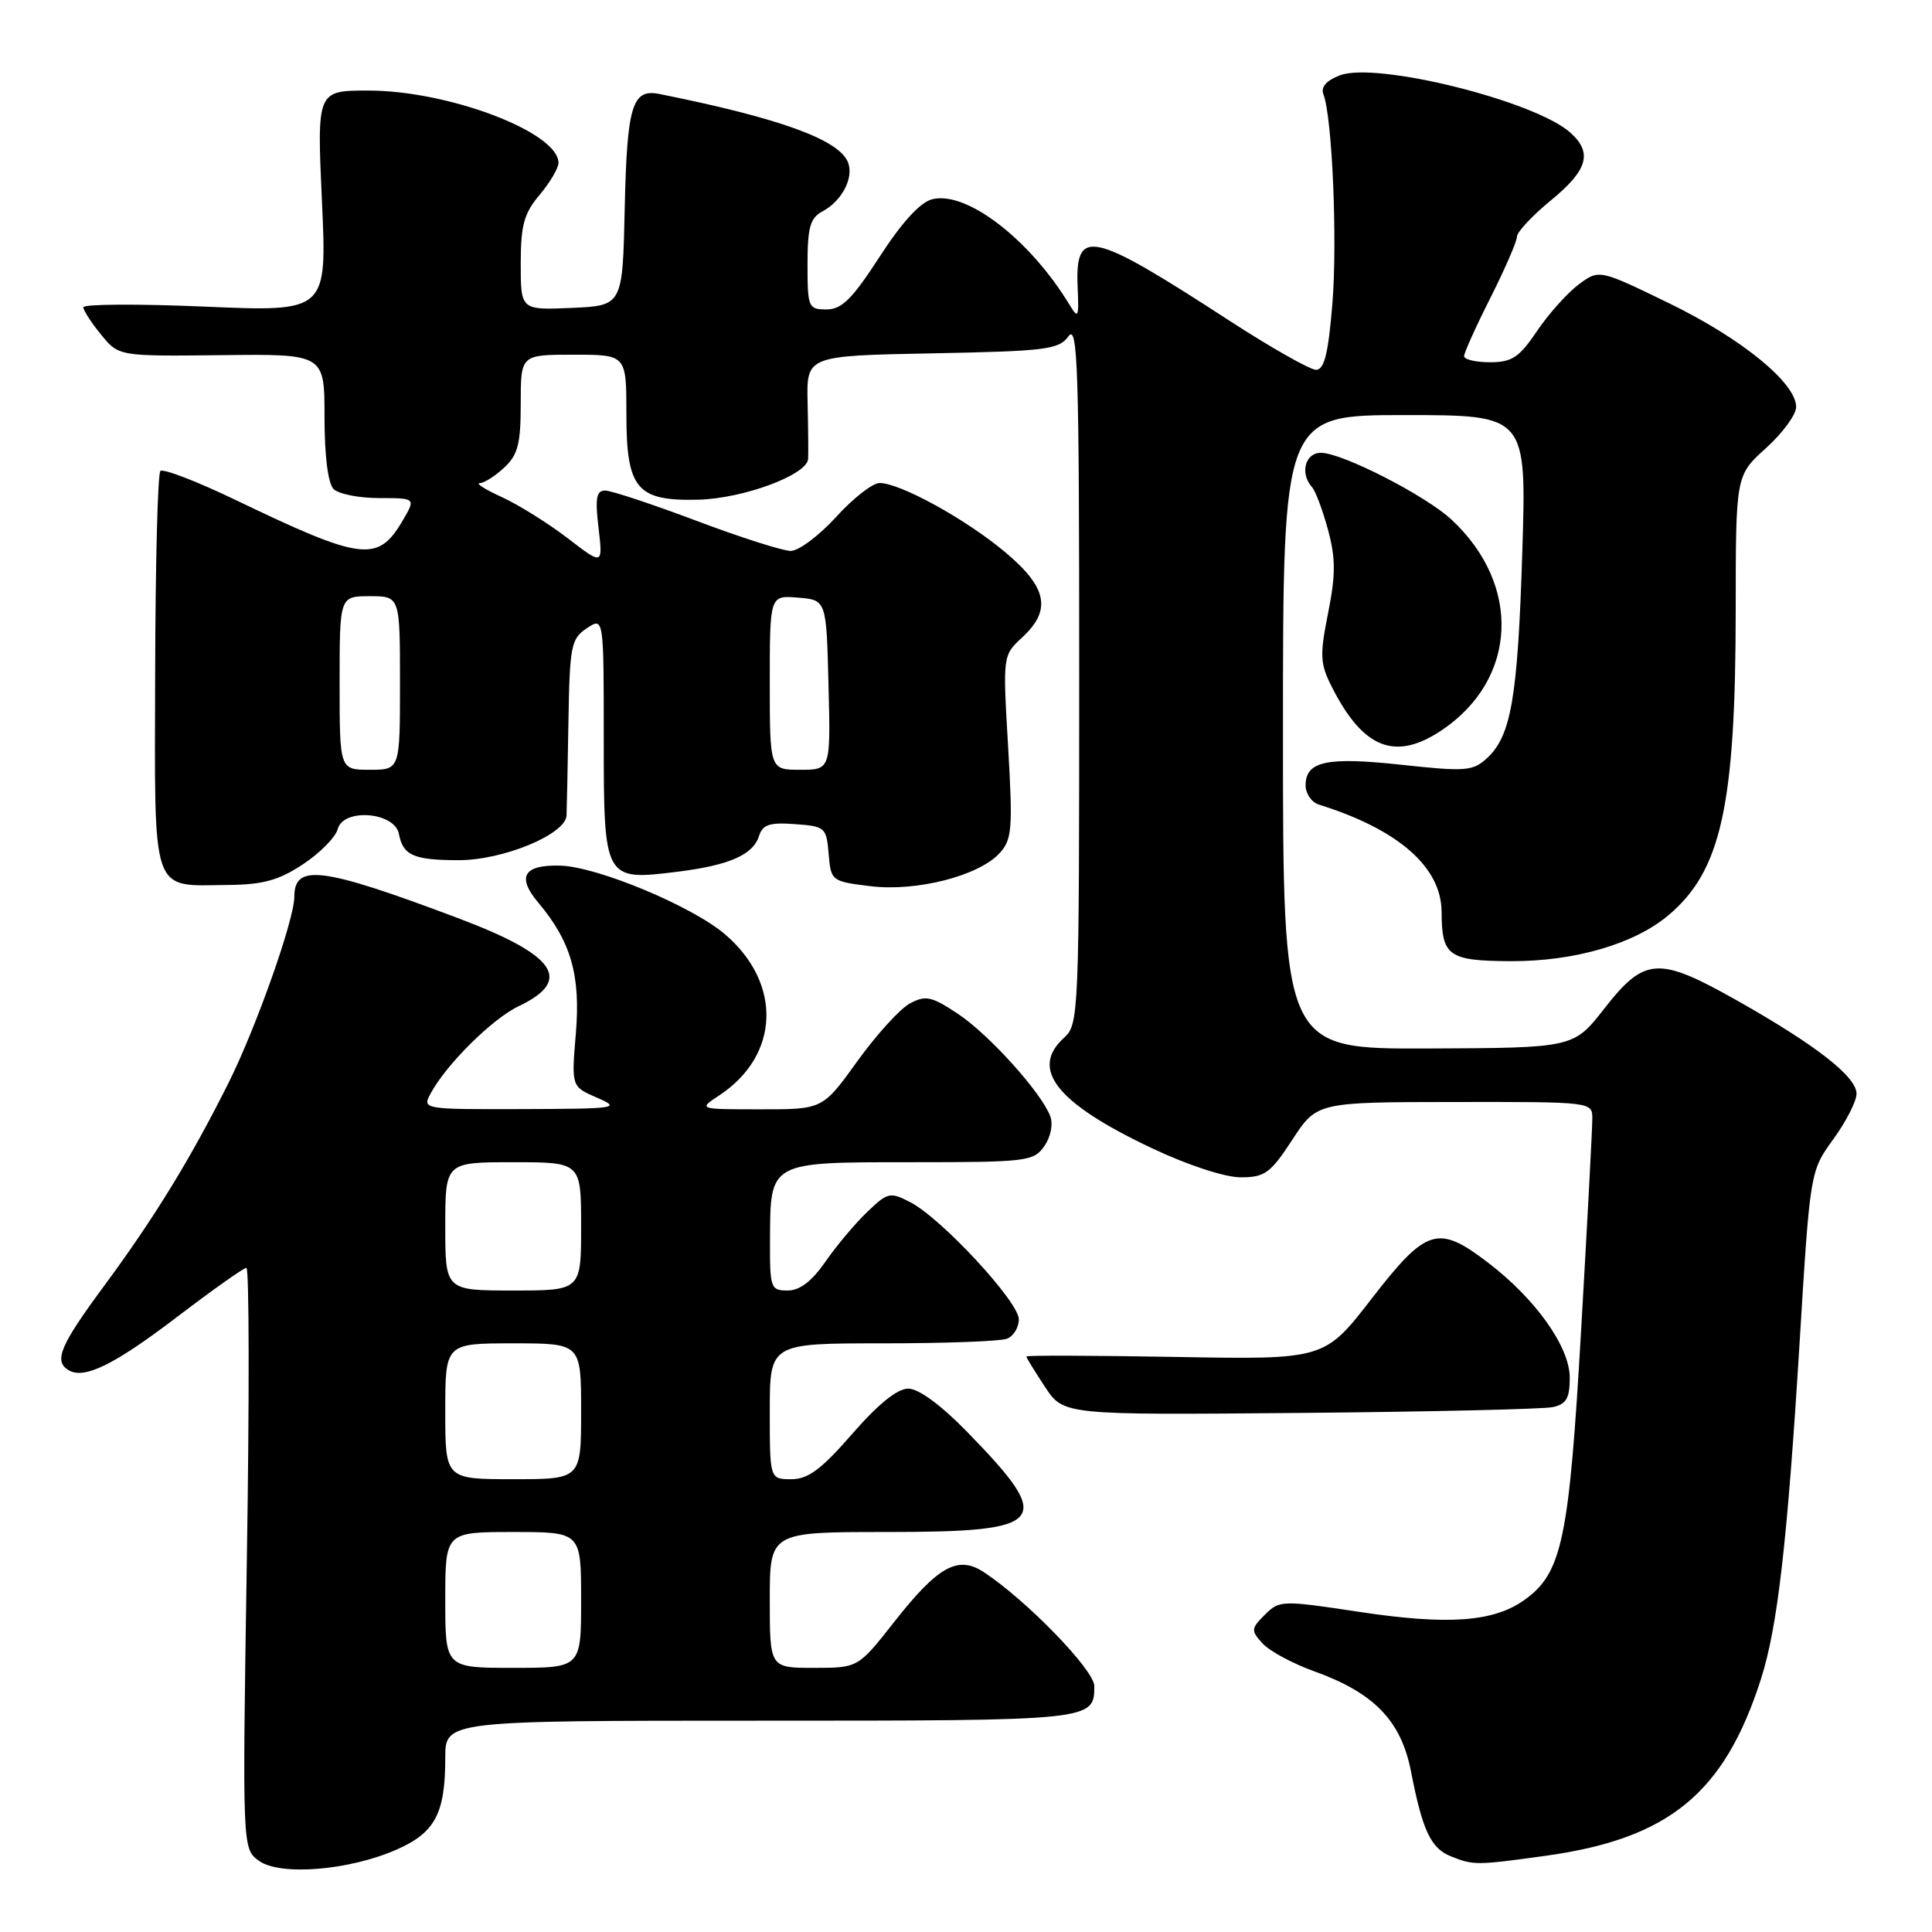 <?xml version="1.0" encoding="UTF-8" standalone="no"?>
<!DOCTYPE svg PUBLIC "-//W3C//DTD SVG 1.1//EN" "http://www.w3.org/Graphics/SVG/1.1/DTD/svg11.dtd" >
<svg xmlns="http://www.w3.org/2000/svg" xmlns:xlink="http://www.w3.org/1999/xlink" version="1.1" viewBox="0 0 256 256">
 <g >
 <path fill="currentColor"
d=" M 52.60 245.06 C 57.66 242.82 59.00 240.28 59.00 232.93 C 59.00 228.00 59.00 228.00 100.80 228.00 C 144.92 228.00 145.00 227.99 145.00 223.41 C 145.00 221.29 135.99 212.01 130.35 208.31 C 126.92 206.06 124.29 207.53 118.48 214.92 C 113.70 221.00 113.70 221.00 107.85 221.00 C 102.00 221.00 102.00 221.00 102.00 212.00 C 102.00 203.00 102.00 203.00 117.43 203.00 C 138.84 203.00 139.86 201.74 128.17 189.75 C 124.68 186.17 121.73 184.00 120.35 184.00 C 118.89 184.00 116.36 186.05 112.92 190.00 C 108.82 194.71 107.09 196.00 104.85 196.00 C 102.00 196.00 102.00 196.00 102.00 187.00 C 102.00 178.00 102.00 178.00 116.92 178.00 C 125.12 178.00 132.55 177.73 133.42 177.39 C 134.29 177.06 135.00 175.90 135.00 174.82 C 135.00 172.50 124.76 161.45 120.64 159.31 C 117.93 157.91 117.63 157.98 114.91 160.59 C 113.33 162.10 110.84 165.06 109.38 167.17 C 107.57 169.78 105.98 171.00 104.36 171.00 C 102.11 171.00 102.00 170.69 102.03 164.25 C 102.08 153.87 101.84 154.00 120.80 154.00 C 136.05 154.00 136.96 153.89 138.37 151.88 C 139.22 150.67 139.56 148.98 139.17 147.92 C 138.00 144.78 131.03 137.05 126.89 134.31 C 123.42 132.01 122.65 131.85 120.57 132.96 C 119.26 133.66 116.13 137.11 113.60 140.62 C 109.01 147.00 109.01 147.00 100.76 146.99 C 92.50 146.99 92.50 146.99 95.31 145.14 C 103.33 139.85 103.67 130.30 96.07 123.80 C 91.71 120.07 79.16 114.84 74.25 114.70 C 69.38 114.56 68.43 116.17 71.33 119.61 C 75.67 124.77 76.95 129.24 76.30 136.97 C 75.71 143.98 75.71 143.98 79.11 145.45 C 82.32 146.84 81.80 146.92 69.21 146.96 C 56.05 147.00 55.94 146.98 57.05 144.91 C 59.11 141.06 65.23 134.99 68.72 133.33 C 76.00 129.87 73.69 126.54 60.62 121.63 C 42.65 114.87 39.00 114.40 39.00 118.83 C 39.00 121.85 33.95 136.14 30.30 143.45 C 25.29 153.48 20.48 161.33 13.81 170.37 C 7.97 178.27 7.10 180.33 9.06 181.54 C 11.13 182.82 15.11 180.87 23.49 174.48 C 28.16 170.92 32.28 168.00 32.65 168.00 C 33.02 168.00 33.05 185.32 32.71 206.48 C 32.11 244.96 32.11 244.96 34.30 246.56 C 37.11 248.60 46.29 247.85 52.60 245.06 Z  M 204.68 245.92 C 221.13 243.66 228.47 237.65 233.33 222.50 C 235.54 215.61 236.83 204.37 238.46 177.84 C 239.85 155.19 239.85 155.19 242.93 150.94 C 244.62 148.61 246.00 145.91 246.00 144.93 C 246.00 142.67 240.66 138.50 230.18 132.58 C 219.73 126.68 217.93 126.79 212.55 133.68 C 208.50 138.85 208.50 138.85 189.25 138.93 C 170.00 139.00 170.00 139.00 170.00 97.00 C 170.00 55.00 170.00 55.00 186.14 55.00 C 202.28 55.00 202.28 55.00 201.71 73.25 C 201.10 92.56 200.23 97.58 196.97 100.52 C 195.15 102.18 194.10 102.25 185.73 101.34 C 175.80 100.26 173.00 100.86 173.00 104.07 C 173.00 105.16 173.79 106.31 174.75 106.61 C 185.29 109.90 190.99 114.89 191.02 120.83 C 191.04 126.69 191.92 127.32 200.16 127.36 C 208.60 127.40 216.55 125.09 221.07 121.28 C 228.08 115.39 229.98 106.75 229.99 80.75 C 230.00 62.99 230.00 62.99 234.00 59.38 C 236.20 57.39 238.00 54.94 238.00 53.93 C 238.00 50.75 230.83 44.89 221.20 40.20 C 211.90 35.68 211.90 35.68 209.20 37.68 C 207.72 38.78 205.23 41.55 203.68 43.84 C 201.30 47.37 200.34 48.00 197.43 48.00 C 195.55 48.00 194.00 47.64 194.00 47.19 C 194.00 46.75 195.57 43.26 197.50 39.44 C 199.42 35.62 201.00 31.99 201.00 31.37 C 201.00 30.75 203.03 28.58 205.50 26.55 C 210.38 22.55 211.05 20.26 208.11 17.60 C 203.46 13.39 182.40 8.14 177.55 9.98 C 175.74 10.67 174.99 11.53 175.36 12.50 C 176.54 15.56 177.23 32.02 176.54 40.34 C 176.00 46.88 175.47 49.00 174.38 49.00 C 173.59 49.00 168.42 46.07 162.90 42.49 C 144.38 30.46 142.43 30.05 142.80 38.25 C 142.97 42.04 142.86 42.28 141.75 40.44 C 136.50 31.75 128.08 25.26 123.53 26.40 C 121.93 26.80 119.52 29.44 116.56 34.01 C 112.93 39.62 111.54 41.00 109.52 41.00 C 107.11 41.00 107.00 40.74 107.00 35.04 C 107.00 30.12 107.35 28.88 108.98 28.01 C 111.55 26.64 113.16 23.57 112.37 21.53 C 111.21 18.51 103.36 15.66 87.36 12.45 C 83.77 11.73 83.08 14.01 82.78 27.56 C 82.50 40.50 82.50 40.50 75.75 40.80 C 69.00 41.09 69.00 41.09 69.00 34.94 C 69.00 29.84 69.43 28.28 71.50 25.82 C 72.88 24.18 74.00 22.28 74.00 21.58 C 74.00 17.53 59.45 12.00 48.82 12.00 C 41.99 12.00 41.99 12.00 42.66 26.66 C 43.33 41.32 43.33 41.32 27.16 40.63 C 18.27 40.25 11.02 40.29 11.04 40.72 C 11.06 41.15 12.12 42.79 13.41 44.36 C 15.74 47.21 15.74 47.21 29.37 47.06 C 43.00 46.90 43.00 46.90 43.00 55.25 C 43.00 60.41 43.46 64.06 44.20 64.80 C 44.86 65.46 47.59 66.00 50.26 66.00 C 55.11 66.00 55.11 66.00 53.32 69.04 C 50.05 74.57 47.97 74.30 31.20 66.24 C 26.08 63.78 21.61 62.06 21.25 62.41 C 20.90 62.76 20.59 74.79 20.56 89.13 C 20.49 119.09 19.89 117.36 30.27 117.26 C 34.85 117.22 36.95 116.64 40.16 114.51 C 42.40 113.03 44.47 110.93 44.75 109.86 C 45.48 107.04 52.31 107.59 52.86 110.50 C 53.39 113.34 54.80 113.97 60.72 113.98 C 66.63 114.00 74.96 110.56 75.07 108.05 C 75.11 107.20 75.22 101.61 75.32 95.63 C 75.49 85.56 75.67 84.64 77.75 83.25 C 80.00 81.76 80.00 81.76 80.00 97.84 C 80.00 116.64 80.05 116.72 89.77 115.51 C 96.61 114.66 99.78 113.27 100.57 110.79 C 101.05 109.26 101.96 108.95 105.33 109.20 C 109.34 109.49 109.51 109.64 109.80 113.14 C 110.10 116.73 110.18 116.79 115.30 117.42 C 121.44 118.18 129.74 116.05 132.48 113.02 C 134.10 111.23 134.21 109.79 133.58 98.94 C 132.87 86.85 132.87 86.85 135.44 84.47 C 139.38 80.82 138.78 77.84 133.15 73.13 C 127.96 68.78 119.26 64.00 116.55 64.00 C 115.63 64.00 113.04 66.02 110.79 68.50 C 108.54 70.97 105.83 73.00 104.78 73.00 C 103.73 73.00 98.09 71.20 92.26 69.00 C 86.42 66.80 80.98 65.00 80.18 65.00 C 79.02 65.00 78.84 66.01 79.31 69.95 C 79.89 74.91 79.89 74.91 75.20 71.30 C 72.61 69.32 68.70 66.88 66.50 65.87 C 64.30 64.87 62.98 64.03 63.56 64.02 C 64.15 64.01 65.61 63.08 66.81 61.96 C 68.63 60.27 69.00 58.82 69.00 53.46 C 69.00 47.00 69.00 47.00 76.00 47.00 C 83.00 47.00 83.00 47.00 83.00 54.85 C 83.00 64.80 84.37 66.42 92.56 66.21 C 98.53 66.05 106.95 62.92 107.08 60.81 C 107.12 60.09 107.09 56.72 107.01 53.32 C 106.87 47.14 106.87 47.14 123.52 46.82 C 138.64 46.53 140.30 46.32 141.58 44.56 C 142.81 42.87 143.00 48.75 143.00 89.15 C 143.00 134.42 142.95 135.74 141.00 137.50 C 136.41 141.66 139.99 146.17 152.65 152.15 C 157.39 154.39 162.30 156.00 164.39 156.00 C 167.60 156.00 168.33 155.47 171.24 151.02 C 174.50 146.04 174.50 146.04 192.75 146.02 C 211.00 146.00 211.00 146.00 210.99 148.25 C 210.99 149.49 210.33 162.06 209.51 176.18 C 207.91 204.07 206.99 208.44 201.97 212.02 C 197.88 214.93 191.83 215.36 180.03 213.57 C 169.85 212.03 169.52 212.04 167.60 213.96 C 165.76 215.80 165.74 216.05 167.28 217.75 C 168.19 218.76 171.26 220.42 174.10 221.44 C 182.11 224.32 185.67 228.01 186.98 234.80 C 188.49 242.56 189.59 244.90 192.24 245.97 C 195.24 247.17 195.62 247.17 204.68 245.92 Z  M 205.75 186.45 C 207.55 186.06 208.00 185.28 208.00 182.56 C 208.00 178.47 203.48 172.11 197.14 167.28 C 190.53 162.23 189.00 162.71 181.75 172.08 C 175.50 180.16 175.50 180.16 155.75 179.80 C 144.89 179.61 136.00 179.58 136.00 179.74 C 136.00 179.91 137.11 181.72 138.47 183.77 C 140.93 187.50 140.93 187.50 172.22 187.22 C 189.42 187.07 204.51 186.72 205.75 186.45 Z  M 191.08 96.73 C 201.07 89.99 201.64 77.51 192.34 68.86 C 188.91 65.66 177.84 60.00 175.03 60.00 C 172.93 60.00 172.22 62.73 173.85 64.55 C 174.32 65.07 175.27 67.62 175.97 70.21 C 176.99 73.99 176.99 76.15 175.98 81.23 C 174.86 86.86 174.91 87.94 176.48 91.03 C 180.63 99.23 184.89 100.90 191.08 96.73 Z  M 59.00 212.00 C 59.00 203.00 59.00 203.00 68.00 203.00 C 77.00 203.00 77.00 203.00 77.00 212.00 C 77.00 221.00 77.00 221.00 68.00 221.00 C 59.00 221.00 59.00 221.00 59.00 212.00 Z  M 59.00 187.00 C 59.00 178.00 59.00 178.00 68.00 178.00 C 77.00 178.00 77.00 178.00 77.00 187.00 C 77.00 196.00 77.00 196.00 68.00 196.00 C 59.00 196.00 59.00 196.00 59.00 187.00 Z  M 59.00 162.50 C 59.00 154.00 59.00 154.00 68.00 154.00 C 77.00 154.00 77.00 154.00 77.00 162.50 C 77.00 171.00 77.00 171.00 68.00 171.00 C 59.00 171.00 59.00 171.00 59.00 162.50 Z  M 45.00 90.50 C 45.00 79.00 45.00 79.00 49.00 79.00 C 53.00 79.00 53.00 79.00 53.00 90.50 C 53.00 102.00 53.00 102.00 49.00 102.00 C 45.00 102.00 45.00 102.00 45.00 90.50 Z  M 102.00 90.44 C 102.00 78.88 102.00 78.88 105.75 79.19 C 109.50 79.50 109.50 79.50 109.78 90.75 C 110.07 102.00 110.07 102.00 106.03 102.00 C 102.00 102.00 102.00 102.00 102.00 90.44 Z "/>
</g>
</svg>
